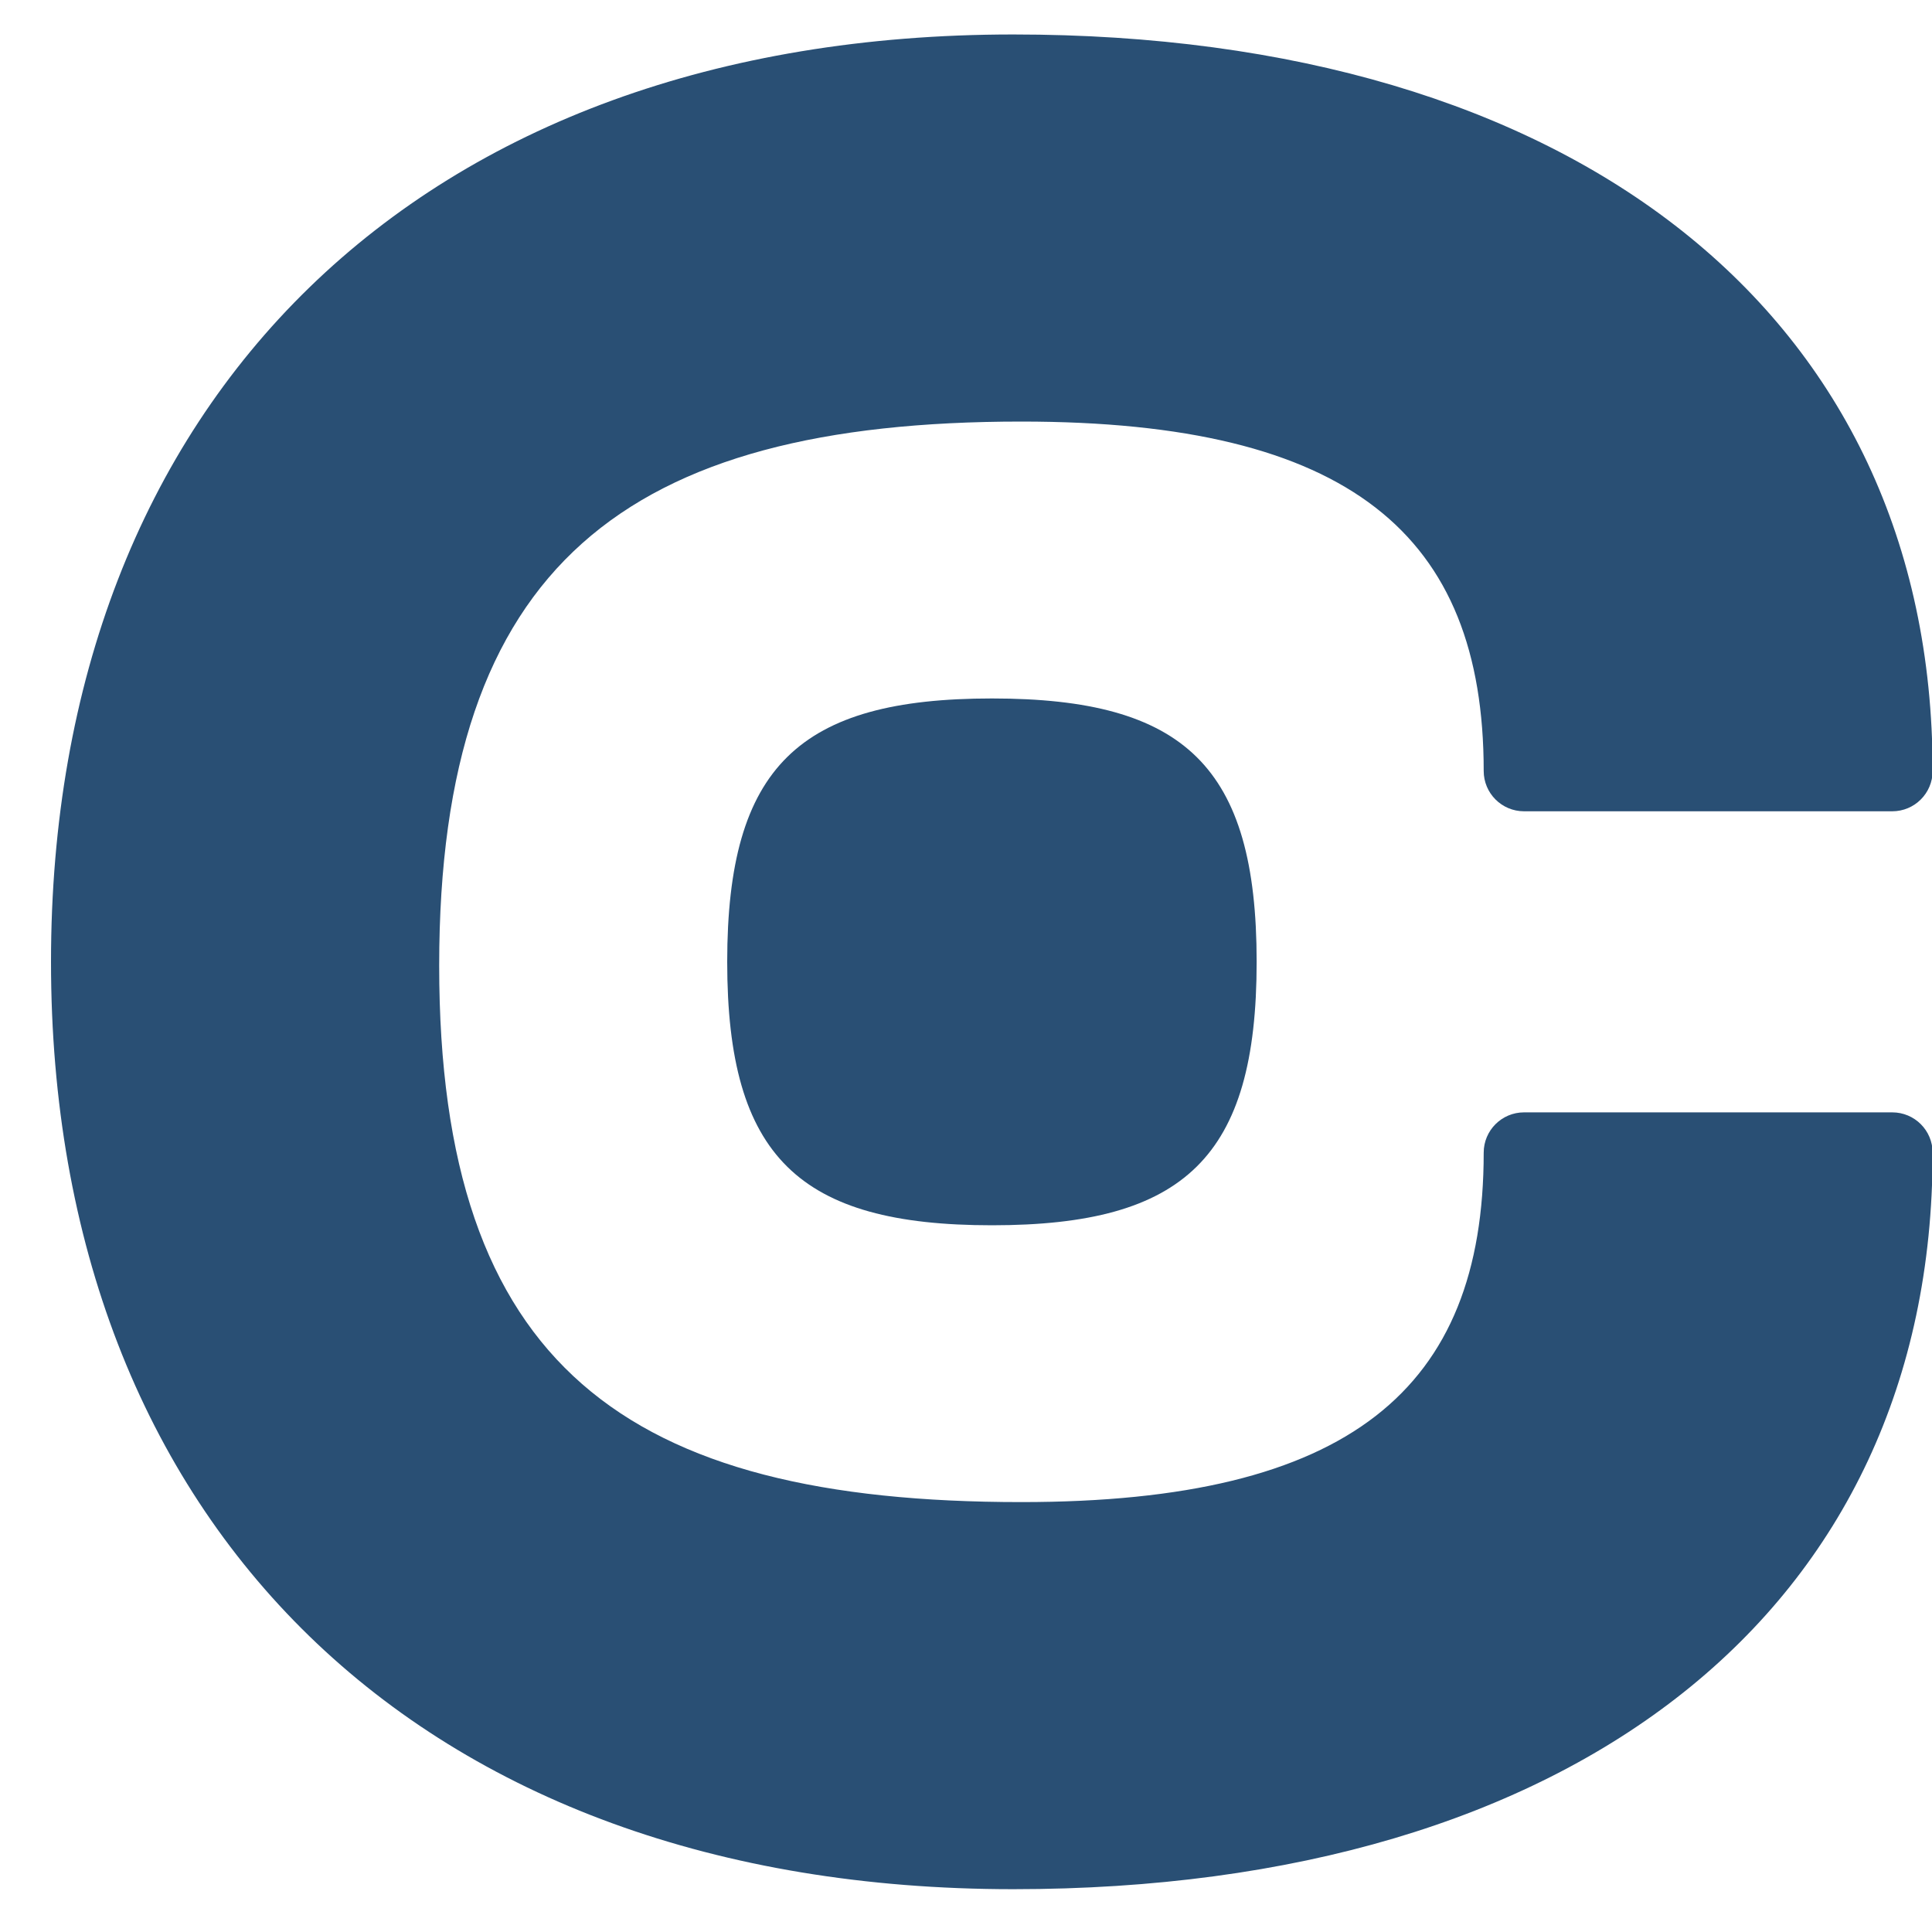 <svg width="25" height="25" viewBox="0 0 25 25" fill="none" xmlns="http://www.w3.org/2000/svg">
<g id="Group 1000004766">
<path id="Union" fill-rule="evenodd" clip-rule="evenodd" d="M0.66 12.446C0.66 19.716 5.425 24.446 13.112 24.446C20.382 24.446 25.008 20.829 25.008 14.916C25.008 14.627 24.774 14.394 24.486 14.394H19.721C19.433 14.394 19.199 14.627 19.199 14.916C19.199 17.977 17.46 19.437 13.217 19.437C8.104 19.437 5.683 17.678 5.683 12.495C5.683 7.312 8.104 5.455 13.217 5.455C17.46 5.455 19.199 6.916 19.199 9.976C19.199 10.265 19.433 10.498 19.721 10.498H24.486C24.774 10.498 25.008 10.265 25.008 9.976C25.008 4.063 20.347 0.446 13.112 0.446C5.425 0.446 0.66 5.176 0.66 12.446Z" fill="#294F74"/>
<path id="Union_2" d="M9.41 12.446C9.41 9.919 10.343 9.038 12.836 9.038C15.328 9.038 16.261 9.919 16.261 12.446C16.261 14.973 15.328 15.855 12.836 15.855C10.343 15.855 9.41 14.973 9.41 12.446Z" fill="#294F74"/>
</g>
</svg>
